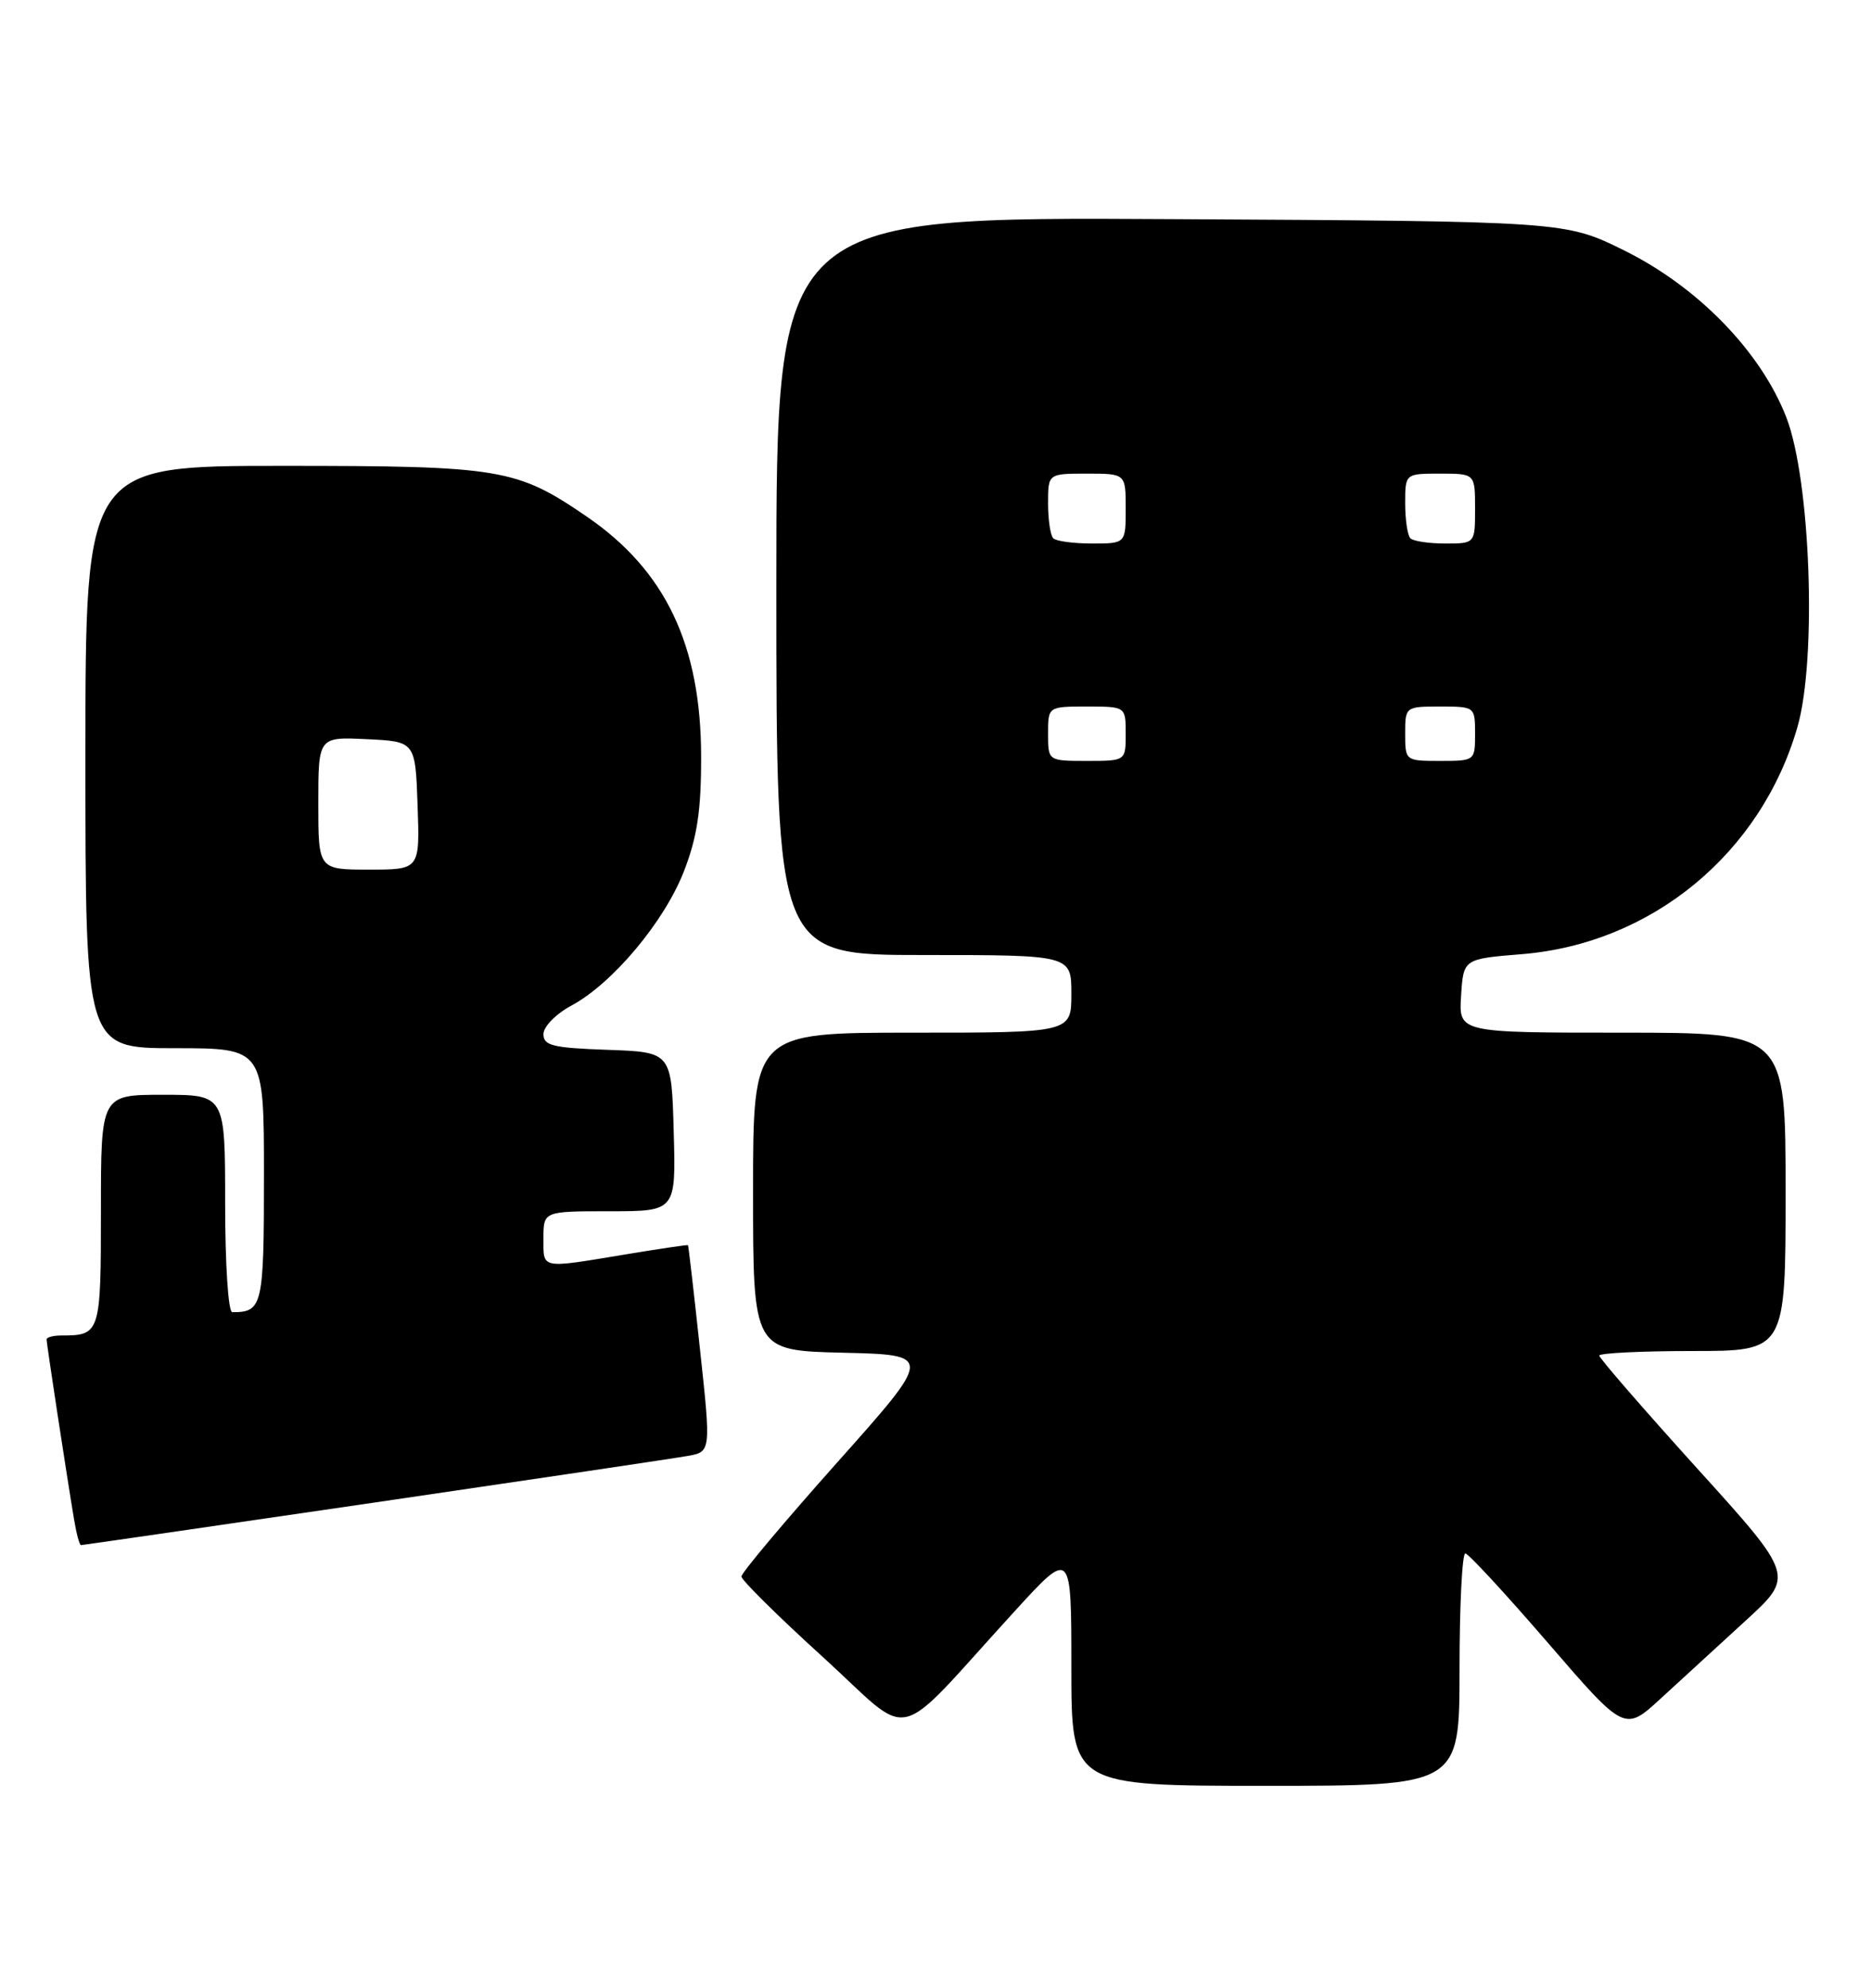 <?xml version="1.0" encoding="UTF-8" standalone="no"?>
<!DOCTYPE svg PUBLIC "-//W3C//DTD SVG 1.1//EN" "http://www.w3.org/Graphics/SVG/1.1/DTD/svg11.dtd" >
<svg xmlns="http://www.w3.org/2000/svg" xmlns:xlink="http://www.w3.org/1999/xlink" version="1.1" viewBox="0 0 241 256">
 <g >
 <path fill="currentColor"
d=" M 188.00 215.00 C 188.00 206.75 188.34 200.03 188.75 200.07 C 189.16 200.10 193.95 205.29 199.38 211.58 C 209.26 223.03 209.26 223.03 213.90 218.77 C 216.45 216.42 221.37 211.91 224.84 208.74 C 231.15 202.97 231.15 202.97 218.57 189.08 C 211.66 181.44 206.00 174.92 206.00 174.59 C 206.00 174.27 211.40 174.00 218.00 174.00 C 230.00 174.00 230.00 174.00 230.00 153.50 C 230.00 133.00 230.00 133.00 208.95 133.00 C 187.89 133.00 187.89 133.00 188.20 128.25 C 188.50 123.50 188.50 123.50 196.02 122.89 C 212.76 121.53 226.84 109.92 231.53 93.62 C 234.05 84.84 233.22 61.77 230.08 53.72 C 226.79 45.27 218.70 36.95 209.20 32.25 C 201.61 28.50 201.61 28.50 150.80 28.22 C 100.00 27.93 100.00 27.93 100.00 75.47 C 100.00 123.00 100.00 123.00 119.00 123.00 C 138.00 123.00 138.00 123.00 138.00 128.00 C 138.00 133.00 138.00 133.00 117.50 133.00 C 97.00 133.00 97.00 133.00 97.00 153.47 C 97.00 173.94 97.00 173.94 108.59 174.22 C 120.19 174.50 120.19 174.50 107.84 188.35 C 101.05 195.97 95.50 202.58 95.50 203.04 C 95.50 203.50 100.22 208.17 106.00 213.42 C 117.92 224.26 114.67 225.04 130.70 207.51 C 138.00 199.52 138.00 199.52 138.00 214.76 C 138.00 230.00 138.00 230.00 163.00 230.00 C 188.00 230.00 188.00 230.00 188.00 215.00 Z  M 48.14 193.53 C 68.69 190.52 86.87 187.82 88.54 187.52 C 91.59 186.99 91.59 186.99 90.16 173.74 C 89.38 166.46 88.68 160.44 88.62 160.37 C 88.55 160.30 84.90 160.84 80.50 161.57 C 69.52 163.39 70.00 163.48 70.00 159.50 C 70.00 156.00 70.00 156.00 78.53 156.00 C 87.07 156.00 87.07 156.00 86.78 145.75 C 86.50 135.50 86.50 135.50 78.25 135.21 C 71.20 134.96 70.00 134.67 70.00 133.19 C 70.00 132.22 71.60 130.59 73.59 129.52 C 78.91 126.66 85.59 118.68 88.10 112.20 C 89.80 107.82 90.32 104.41 90.31 97.50 C 90.31 83.11 85.73 73.48 75.59 66.54 C 66.52 60.33 64.53 60.00 36.37 60.00 C 11.00 60.00 11.00 60.00 11.00 97.50 C 11.00 135.00 11.00 135.00 22.50 135.00 C 34.00 135.00 34.00 135.00 34.00 151.39 C 34.00 168.24 33.82 169.00 29.92 169.00 C 29.40 169.00 29.00 162.84 29.00 155.00 C 29.00 141.00 29.00 141.00 21.00 141.00 C 13.00 141.00 13.00 141.00 13.00 155.89 C 13.00 171.74 12.92 172.00 7.92 172.00 C 6.86 172.00 6.00 172.23 6.00 172.51 C 6.00 173.05 8.61 190.16 9.55 195.75 C 9.85 197.54 10.24 199.00 10.43 199.00 C 10.62 199.00 27.59 196.54 48.14 193.53 Z  M 135.00 94.50 C 135.00 91.00 135.00 91.00 140.00 91.00 C 145.00 91.00 145.00 91.00 145.00 94.50 C 145.00 98.00 145.00 98.00 140.00 98.00 C 135.00 98.00 135.00 98.00 135.00 94.50 Z  M 181.00 94.50 C 181.00 91.02 181.02 91.00 185.50 91.00 C 189.98 91.00 190.00 91.02 190.00 94.50 C 190.00 97.98 189.98 98.00 185.50 98.00 C 181.02 98.00 181.00 97.98 181.00 94.50 Z  M 135.67 69.33 C 135.30 68.97 135.00 66.94 135.00 64.83 C 135.00 61.00 135.00 61.00 140.00 61.00 C 145.00 61.00 145.00 61.00 145.00 65.50 C 145.00 70.00 145.00 70.00 140.67 70.00 C 138.28 70.00 136.03 69.70 135.67 69.33 Z  M 181.67 69.33 C 181.30 68.97 181.00 66.94 181.00 64.83 C 181.00 61.00 181.00 61.00 185.50 61.00 C 190.00 61.00 190.00 61.00 190.00 65.50 C 190.00 70.00 190.00 70.00 186.17 70.00 C 184.06 70.00 182.03 69.70 181.67 69.33 Z  M 41.00 103.45 C 41.00 94.90 41.00 94.90 47.25 95.20 C 53.50 95.50 53.50 95.50 53.79 103.75 C 54.08 112.00 54.08 112.00 47.54 112.00 C 41.00 112.00 41.00 112.00 41.00 103.45 Z "/>
</g>
</svg>